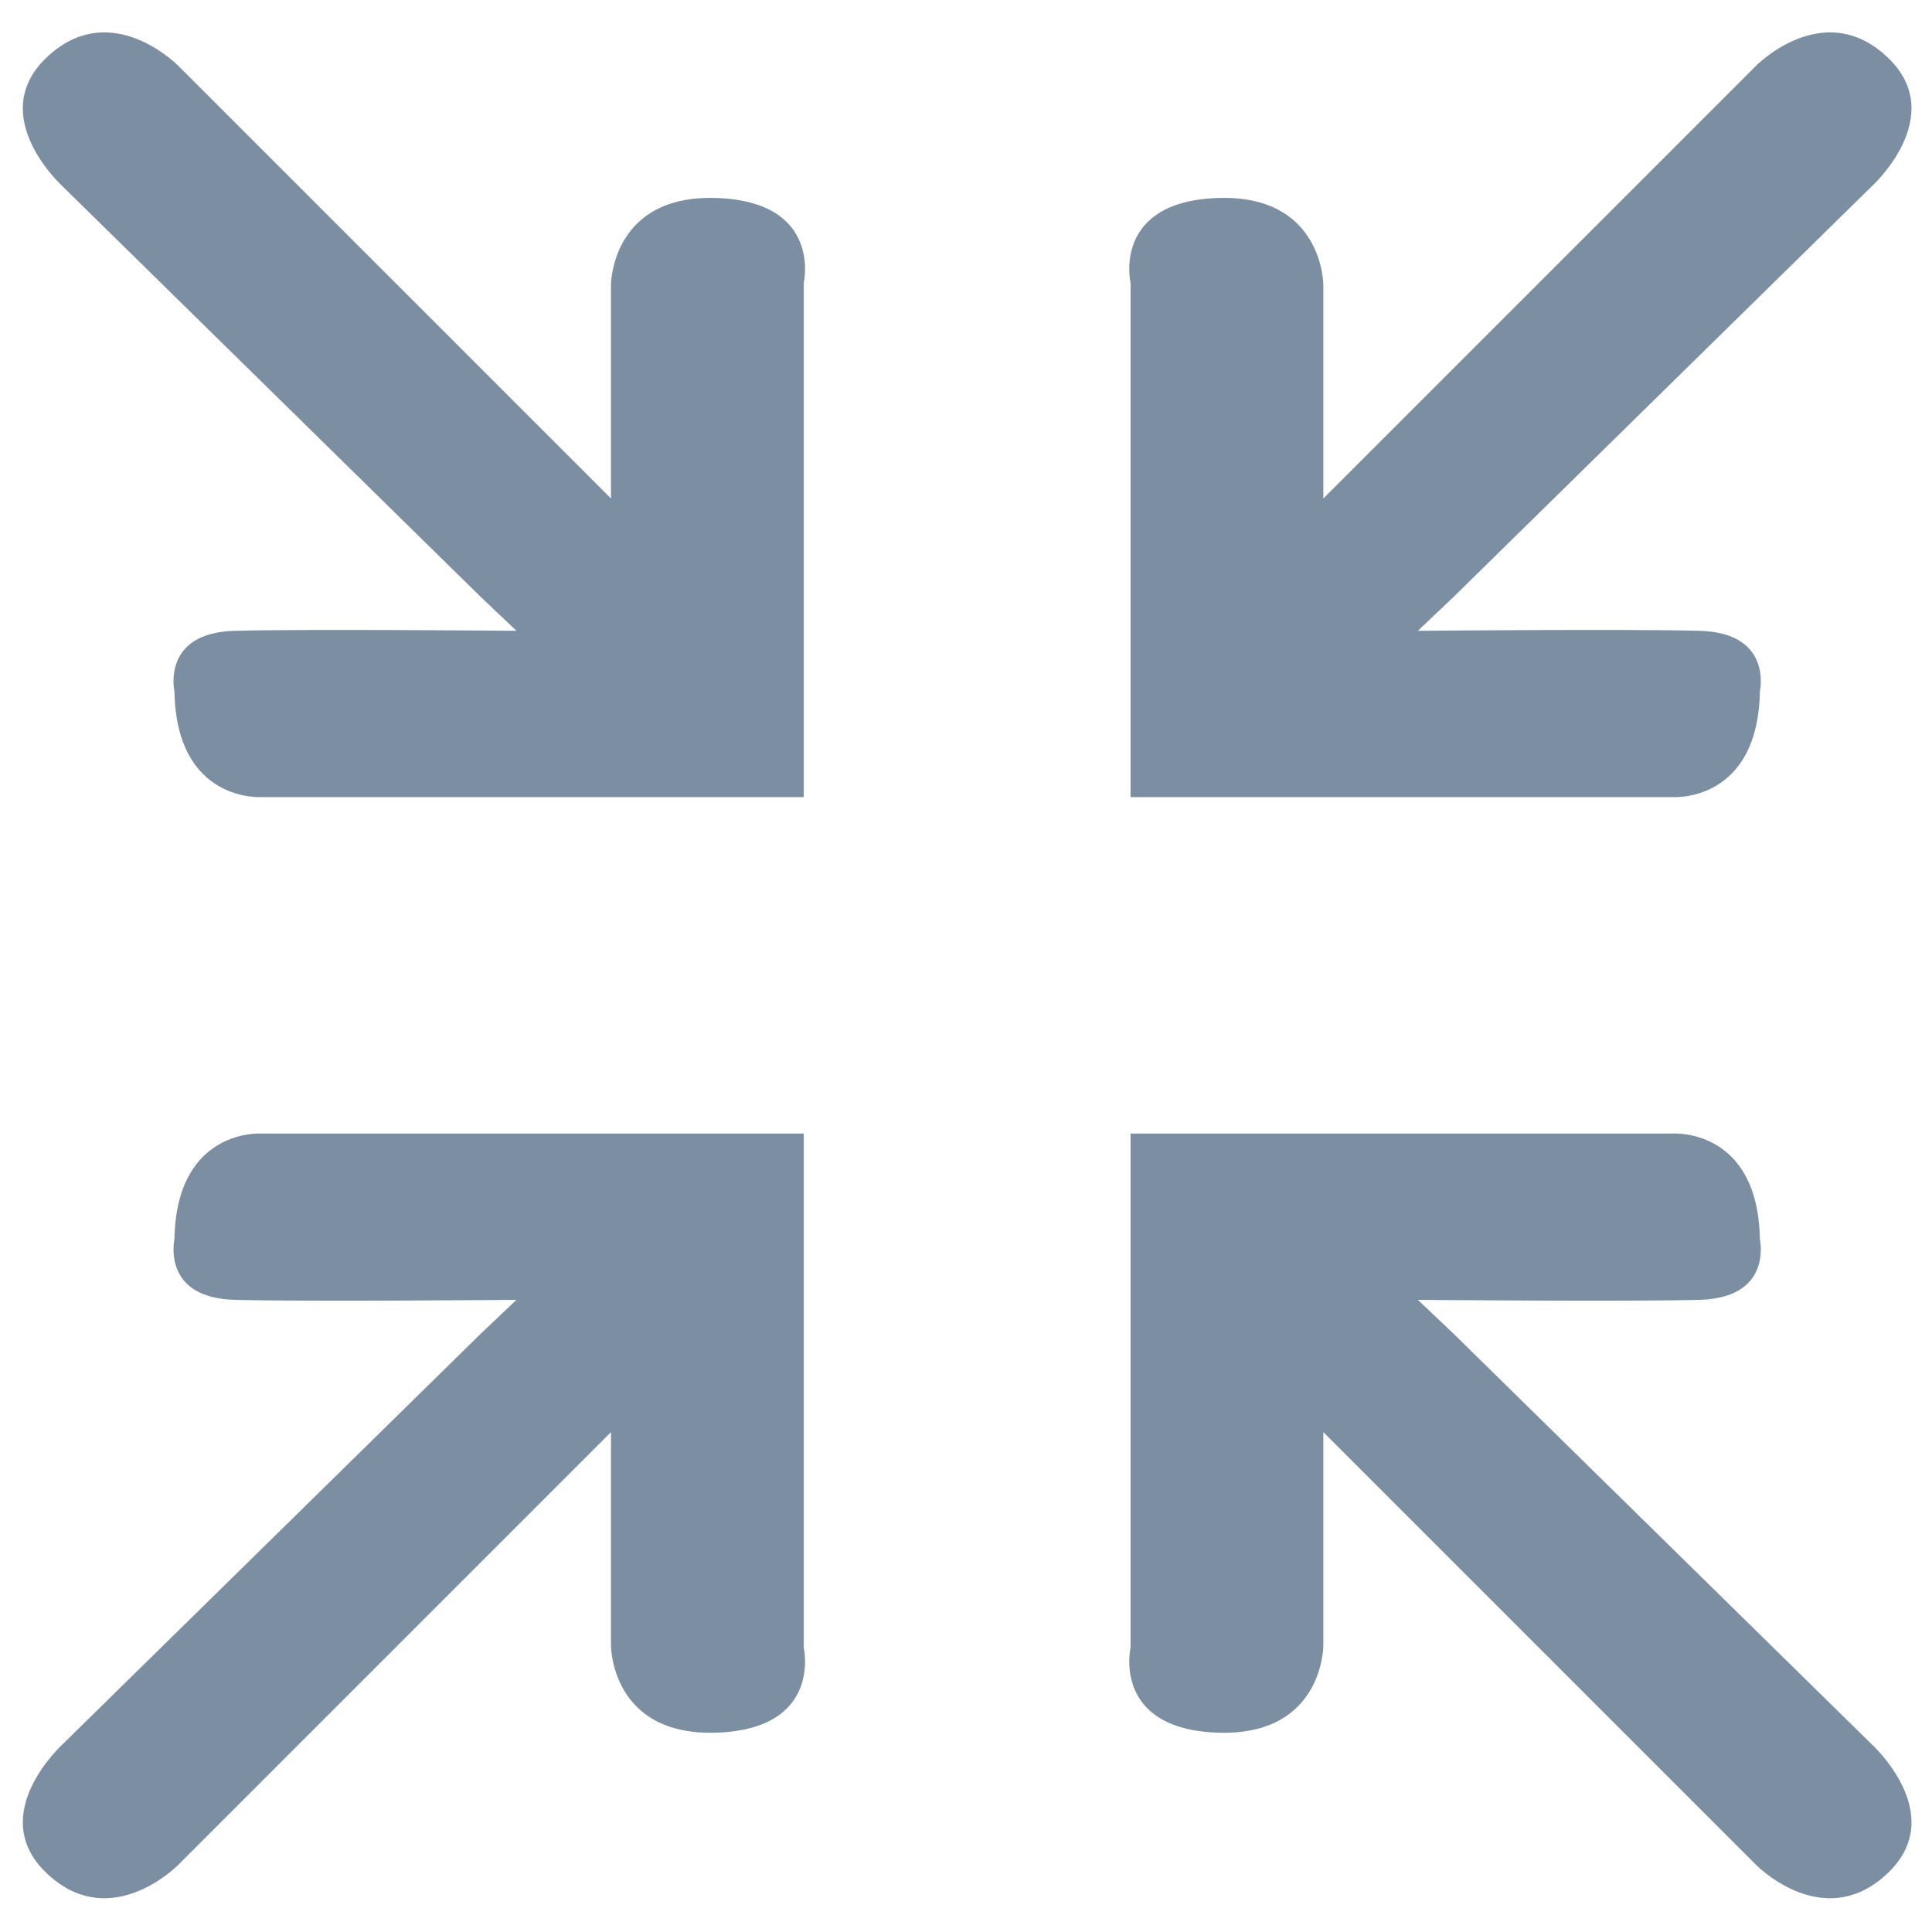 <?xml version="1.0" encoding="UTF-8" standalone="no"?>
<!-- Created with Inkscape (http://www.inkscape.org/) -->

<svg
   xmlns:dc="http://purl.org/dc/elements/1.1/"
   xmlns:cc="http://creativecommons.org/ns#"
   xmlns:rdf="http://www.w3.org/1999/02/22-rdf-syntax-ns#"
   xmlns:svg="http://www.w3.org/2000/svg"
   xmlns="http://www.w3.org/2000/svg"
   xmlns:sodipodi="http://sodipodi.sourceforge.net/DTD/sodipodi-0.dtd"
   xmlns:inkscape="http://www.inkscape.org/namespaces/inkscape"
   version="1.1"
   id="svg2"
   width="50"
   height="50"
   viewBox="0 0 50 50"
   sodipodi:docname="collapse.svg"
   inkscape:version="0.91 r13725">
  <defs
     id="defs6" />
  <sodipodi:namedview
     pagecolor="#ffffff"
     bordercolor="#666666"
     borderopacity="1"
     objecttolerance="10"
     gridtolerance="10"
     guidetolerance="10"
     inkscape:pageopacity="0"
     inkscape:pageshadow="2"
     inkscape:window-width="1859"
     inkscape:window-height="1056"
     id="namedview4"
     showgrid="false"
     inkscape:zoom="4.72"
     inkscape:cx="-64.83829"
     inkscape:cy="27.287339"
     inkscape:window-x="61"
     inkscape:window-y="24"
     inkscape:window-maximized="1"
     inkscape:current-layer="svg2" />
  <path
     style="fill:#7c8fa2;stroke:none;stroke-width:1.306px;stroke-linecap:butt;stroke-linejoin:miter;stroke-opacity:1;fill-opacity:1"
     d="M 12.437,15.444 1.628,4.831 c 0,0 -2.005,-1.81 -0.44,-3.326 1.565,-1.516 3.228,0 3.424,0.196 C 4.807,1.897 15.812,12.901 15.812,12.901 V 7.374 c 0,0 0,-2.348 2.739,-2.25 2.739,0.098 2.25,2.201 2.25,2.201 V 20.629 H 6.764 c 0,0 -2.201,0.147 -2.25,-2.739 0,0 -0.342,-1.516 1.565,-1.565 1.907,-0.049 7.287,0 7.287,0 z"
     id="path16"
     inkscape:connector-curvature="0" />
  <path
     inkscape:connector-curvature="0"
     id="path823"
     d="M 37.623,15.444 48.432,4.831 c 0,0 2.005,-1.81 0.44,-3.326 -1.565,-1.516 -3.228,0 -3.424,0.196 C 45.253,1.897 34.248,12.901 34.248,12.901 V 7.374 c 0,0 0,-2.348 -2.739,-2.25 -2.739,0.098 -2.25,2.201 -2.25,2.201 V 20.629 h 14.037 c 0,0 2.201,0.147 2.25,-2.739 0,0 0.342,-1.516 -1.565,-1.565 -1.907,-0.049 -7.287,0 -7.287,0 z"
     style="fill:#7c8fa2;stroke:none;stroke-width:1.306px;stroke-linecap:butt;stroke-linejoin:miter;stroke-opacity:1;fill-opacity:1" />
  <path
     inkscape:connector-curvature="0"
     id="path825"
     d="M 12.437,34.521 1.628,45.134 c 0,0 -2.005,1.81 -0.44,3.326 1.565,1.516 3.228,0 3.424,-0.196 C 4.807,48.068 15.812,37.064 15.812,37.064 v 5.527 c 0,0 0,2.348 2.739,2.25 2.739,-0.098 2.25,-2.201 2.25,-2.201 V 29.336 H 6.764 c 0,0 -2.201,-0.147 -2.25,2.739 0,0 -0.342,1.516 1.565,1.565 1.907,0.049 7.287,0 7.287,0 z"
     style="fill:#7c8fa2;stroke:none;stroke-width:1.306px;stroke-linecap:butt;stroke-linejoin:miter;stroke-opacity:1;fill-opacity:1" />
  <path
     style="fill:#7c8fa2;stroke:none;stroke-width:1.306px;stroke-linecap:butt;stroke-linejoin:miter;stroke-opacity:1;fill-opacity:1"
     d="M 37.623,34.521 48.432,45.134 c 0,0 2.005,1.81 0.44,3.326 -1.565,1.516 -3.228,0 -3.424,-0.196 C 45.253,48.068 34.248,37.064 34.248,37.064 v 5.527 c 0,0 0,2.348 -2.739,2.25 -2.739,-0.098 -2.25,-2.201 -2.25,-2.201 V 29.336 h 14.037 c 0,0 2.201,-0.147 2.25,2.739 0,0 0.342,1.516 -1.565,1.565 -1.907,0.049 -7.287,0 -7.287,0 z"
     id="path827"
     inkscape:connector-curvature="0" />
</svg>
